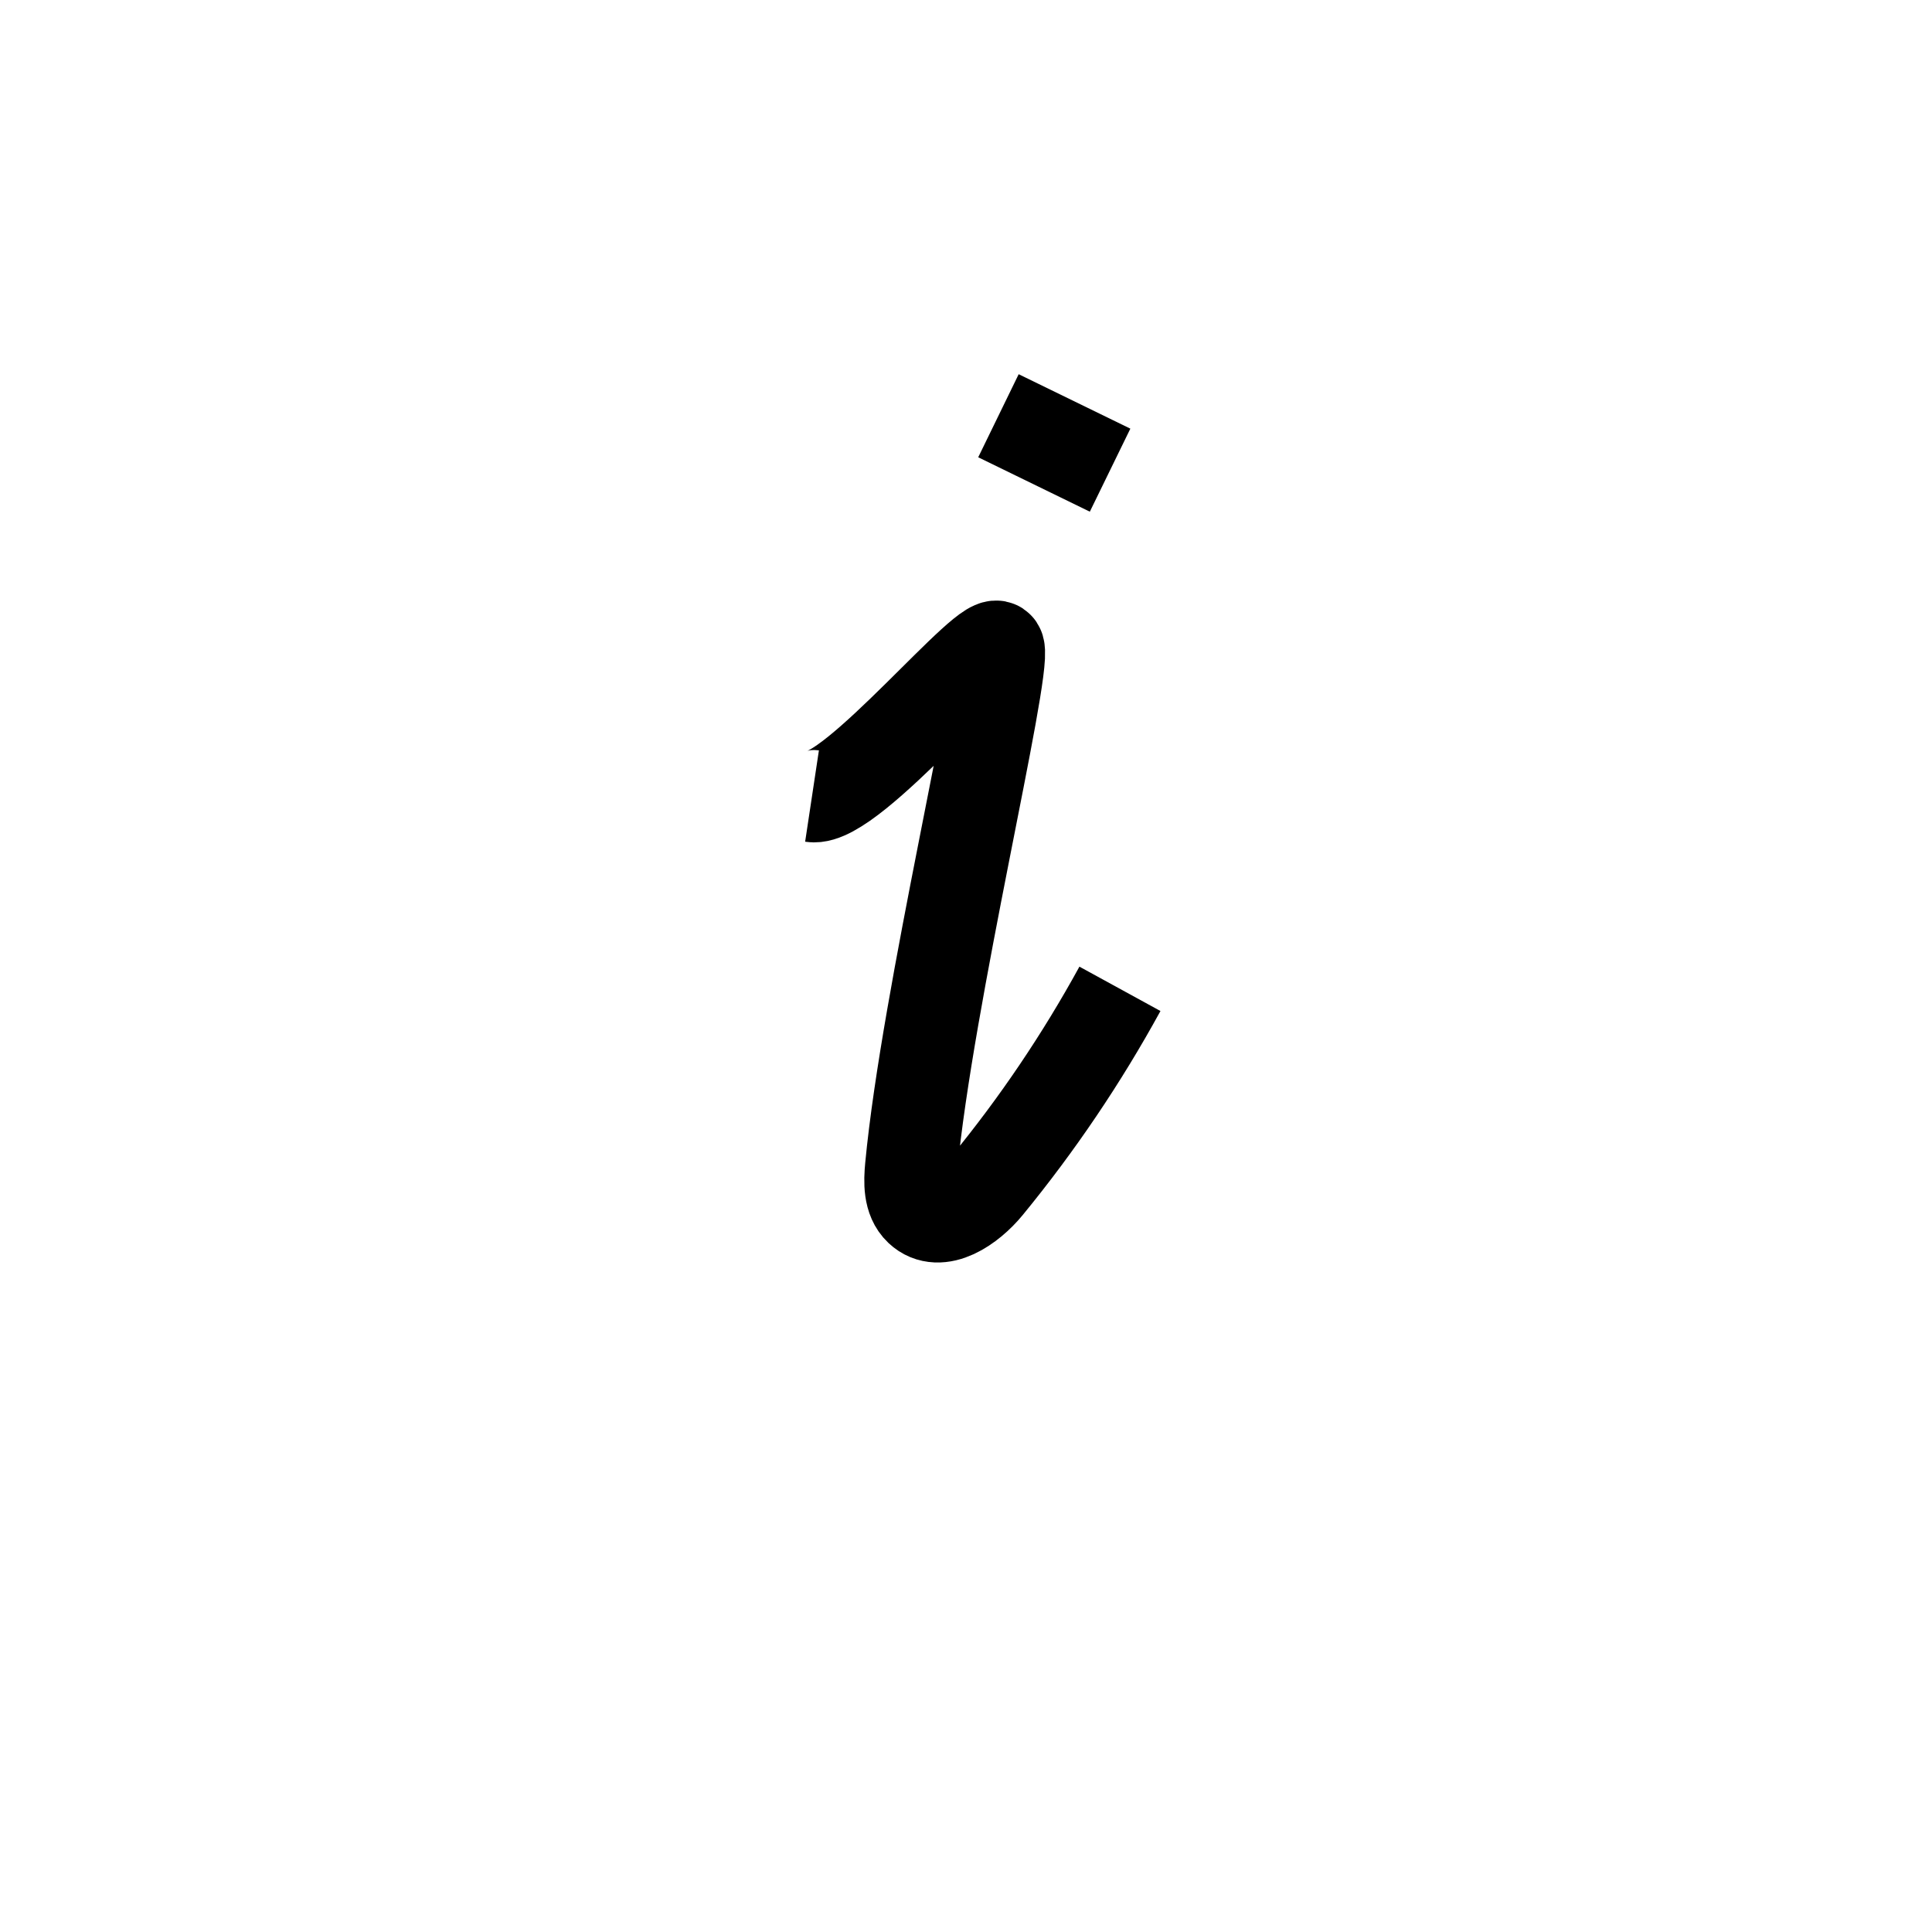 <?xml version="1.0" encoding="iso-8859-1"?>
<!-- Generator: Adobe Illustrator 18.0.0, SVG Export Plug-In . SVG Version: 6.00 Build 0)  -->
<!DOCTYPE svg PUBLIC "-//W3C//DTD SVG 1.1//EN" "http://www.w3.org/Graphics/SVG/1.1/DTD/svg11.dtd">
<svg version="1.1" id="Calque_1" xmlns="http://www.w3.org/2000/svg" xmlns:xlink="http://www.w3.org/1999/xlink" x="0px" y="0px"
	 viewBox="0 0 56.69 56.69" style="enable-background:new 0 0 56.69 56.69;" xml:space="preserve">
<g>
	<path style="fill:none;stroke:#000000;stroke-width:2.711;stroke-miterlimit:10;" d="M32.862,29.015
		c-1.118,2.042-2.426,3.979-3.902,5.779c-0.496,0.604-1.391,1.228-1.96,0.692c-0.32-0.302-0.303-0.807-0.262-1.245
		c0.474-4.992,2.768-14.485,2.559-15.212c-0.178-0.619-4.296,4.506-5.47,4.329"/>
	<path style="fill:none;stroke:#000000;stroke-width:2.711;stroke-miterlimit:10;" d="M29.297,12.199
		c1.092,0.532,2.184,1.064,3.276,1.597"/>
</g>
</svg>
